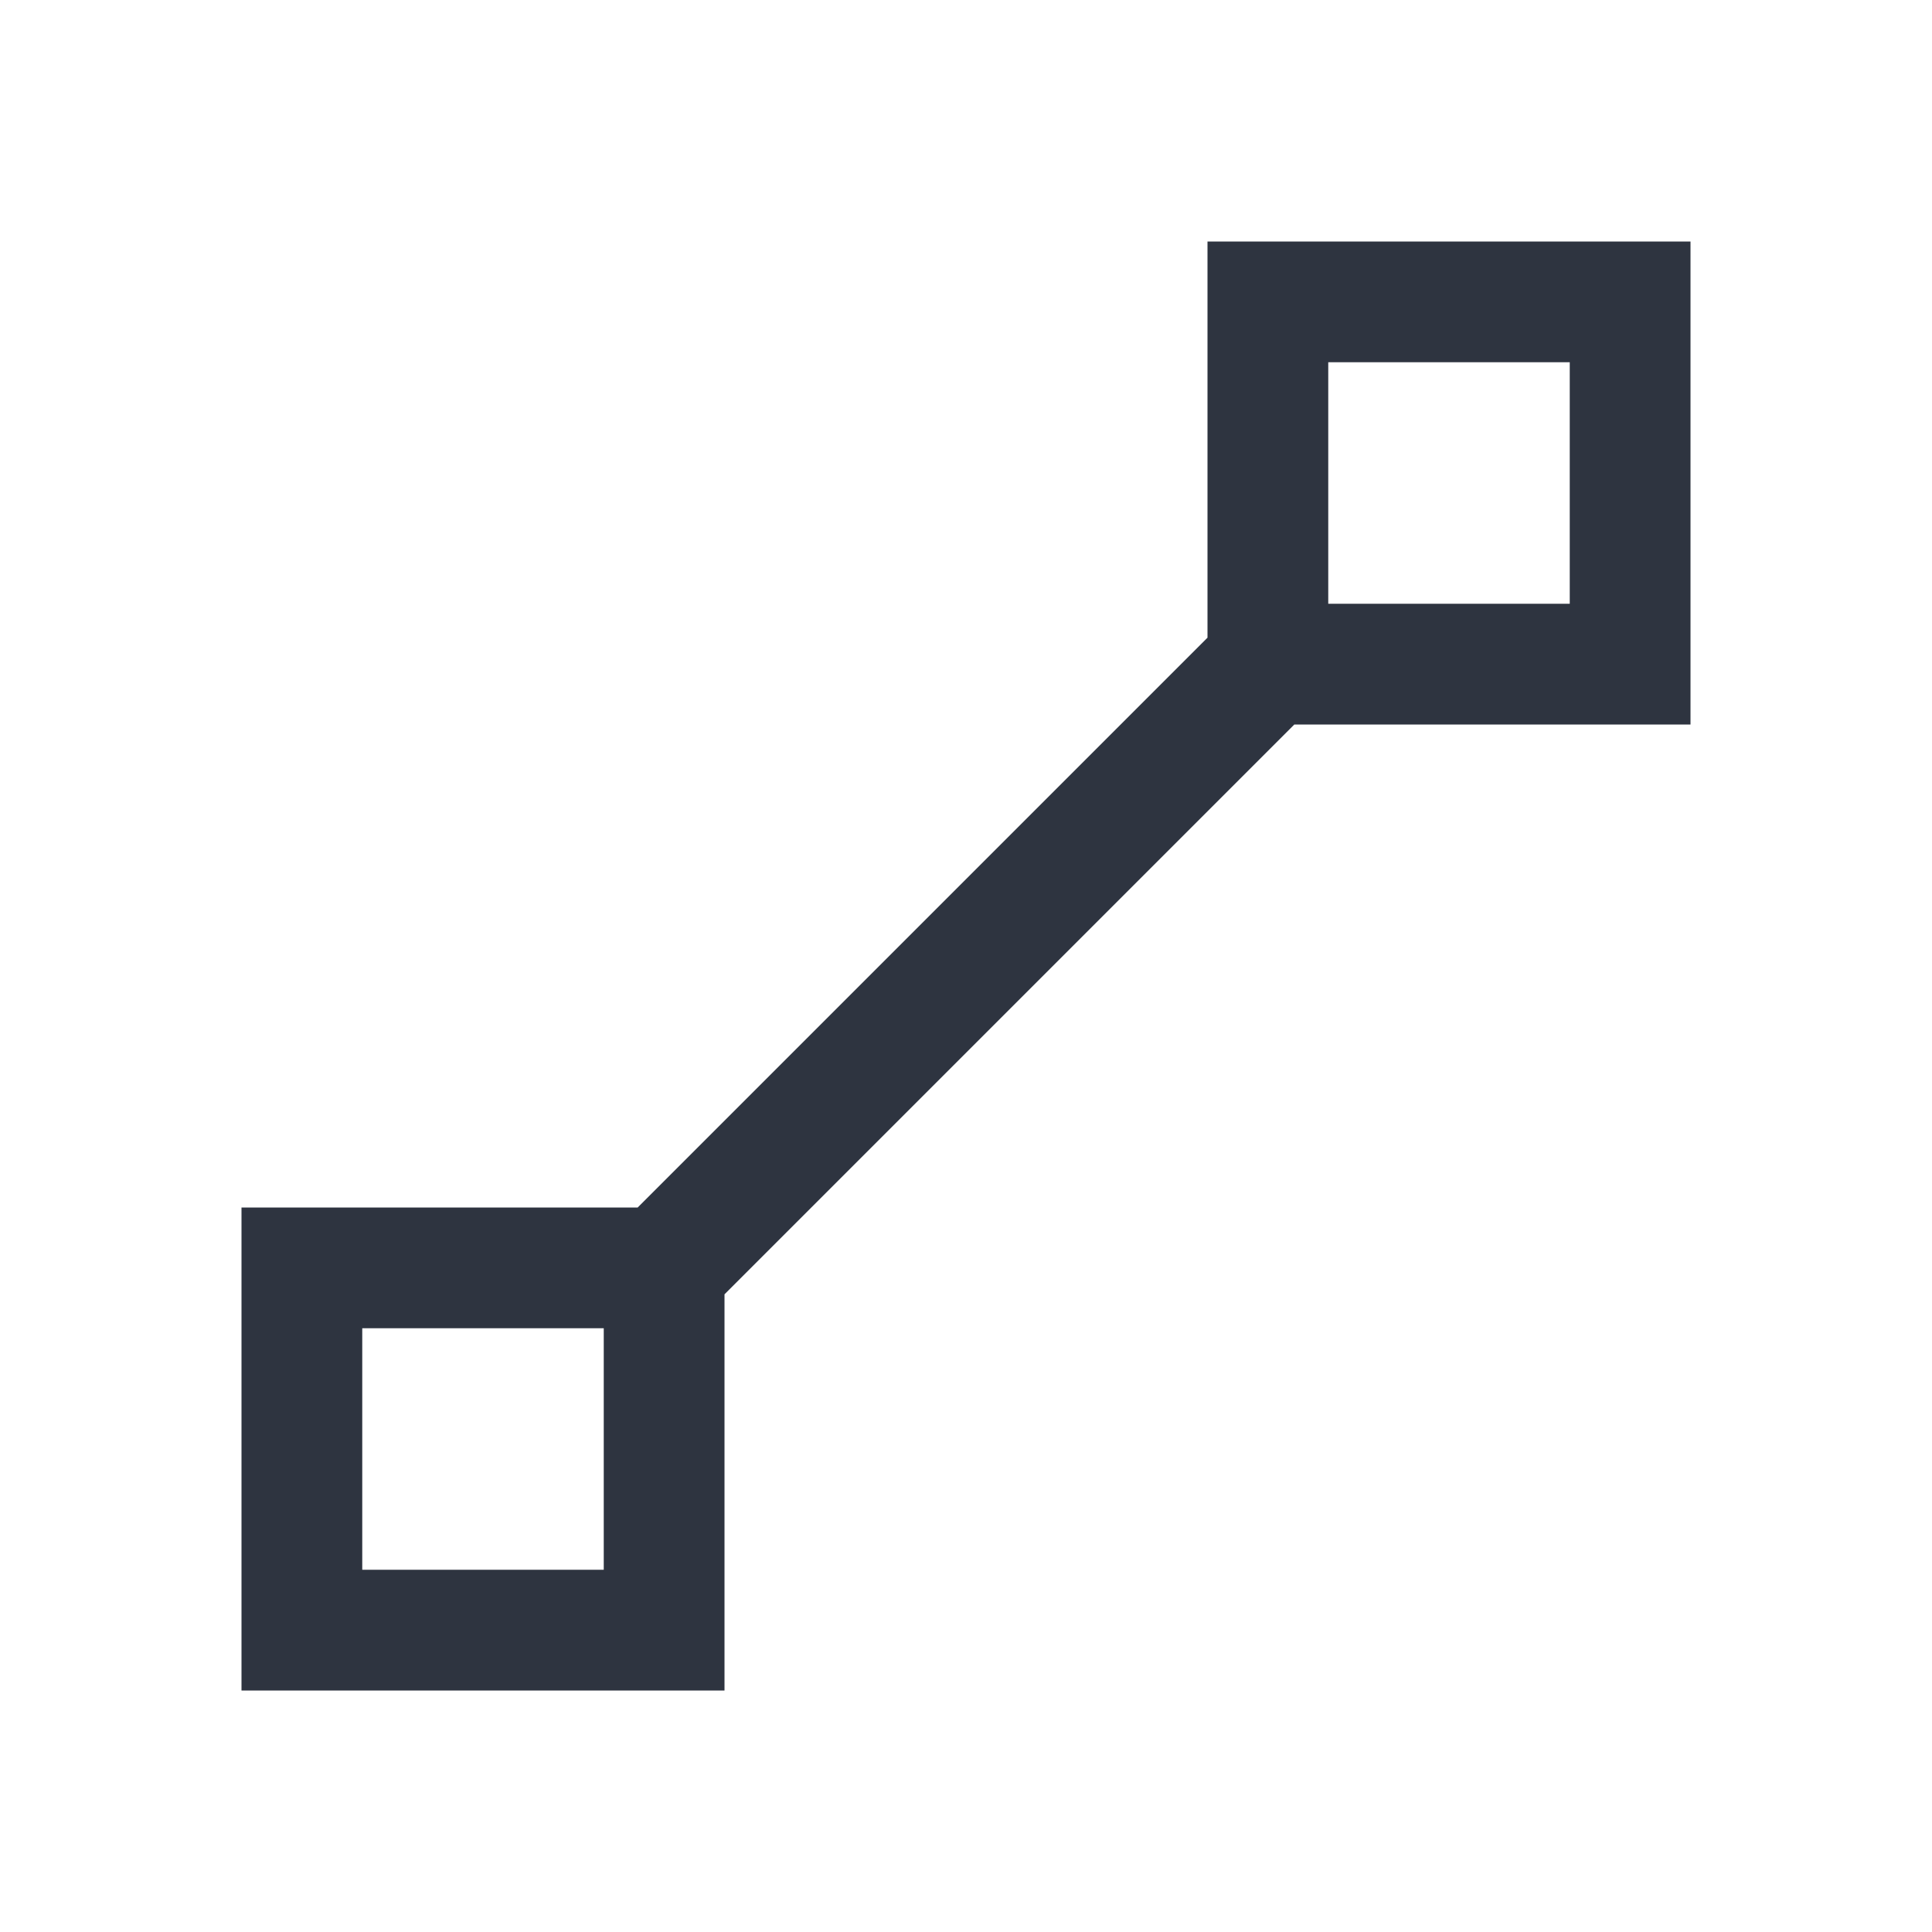 <svg version="1.1" viewBox="0 0 16 16" xmlns="http://www.w3.org/2000/svg">
 <defs>
  <style id="current-color-scheme" type="text/css">
   .ColorScheme-Text { color:#2e3440; } .ColorScheme-Highlight { color:#88c0d0; } .ColorScheme-NeutralText { color:#d08770; } .ColorScheme-PositiveText { color:#a3be8c; } .ColorScheme-NegativeText { color:#bf616a; }
  </style>
 </defs>
 <path d="m11 3v1h-7v7h-1v2h2v-1h7v-7h1v-2h-2z" fill="url(#linearGradient4164)" stroke-linecap="round" stroke-linejoin="round" stroke-width="6"/>
 <path class="ColorScheme-Text" d="m10 2v3.281l-4.719 4.719h-3.281v4h4v-3.281l4.719-4.719h3.281v-4zm1 1h2v2h-2zm-8 8h2v2h-2z" fill="currentColor"/>
</svg>
